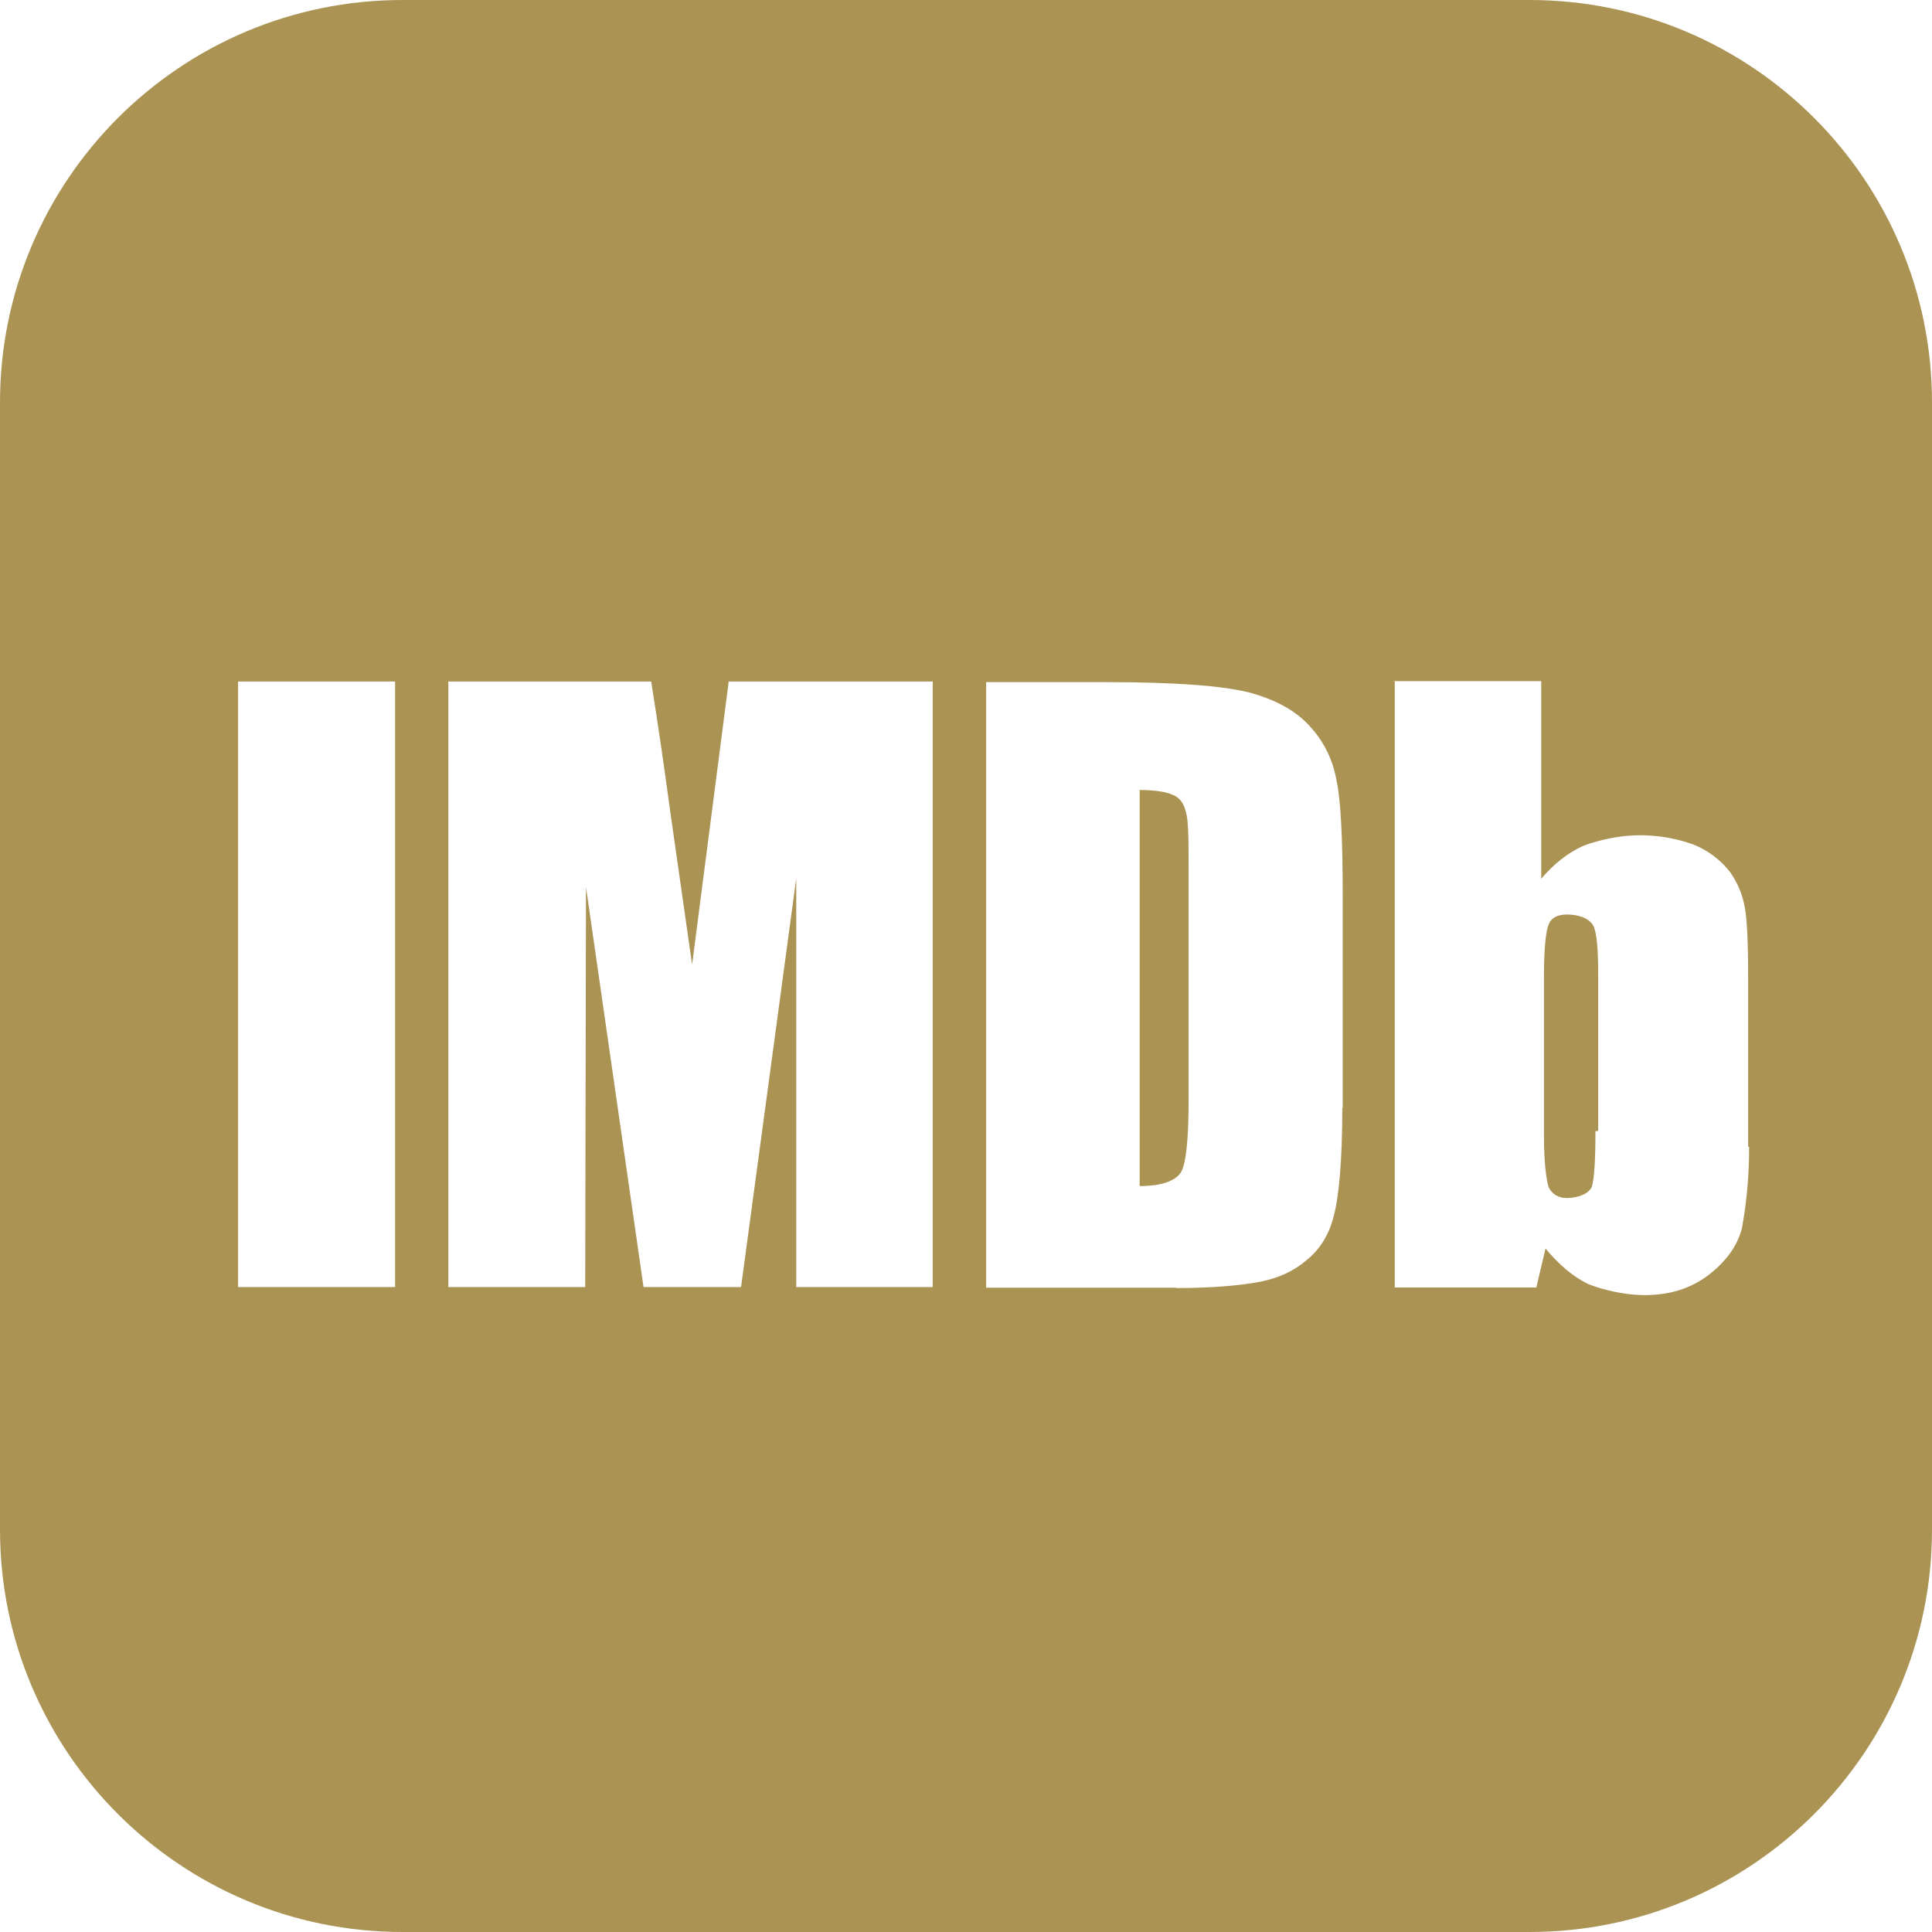 <?xml version="1.0" encoding="UTF-8"?>
<svg id="Layer_2" data-name="Layer 2" xmlns="http://www.w3.org/2000/svg" viewBox="0 0 98.68 98.68">
  <defs>
    <style>
      .cls-1 {
        fill: #ab9354;
      }
    </style>
  </defs>
  <g id="Layer_2-2" data-name="Layer 2">
    <path class="cls-1" d="M78.12,0H20.56C9.21,0,0,9.21,0,20.56v57.56c0,11.35,9.21,20.56,20.56,20.56h57.56c11.36,0,20.56-9.21,20.56-20.56V20.56c0-11.35-9.2-20.56-20.56-20.56ZM20.18,65.74H12.16v-30.93h8.02v30.93Zm27.46,0h-6.97v-20.88l-2.82,20.88h-4.98l-2.94-20.43-.04,20.43h-6.99v-30.93h10.36c.35,2.19,.67,4.39,.97,6.62l1.12,7.84,1.87-14.46h10.42v30.93Zm20.92-9.14c0,2.74-.18,4.59-.45,5.56-.24,.93-.71,1.67-1.36,2.19-.63,.55-1.42,.93-2.4,1.12-.95,.18-2.4,.32-4.27,.32l-.02-.02h-9.69v-30.93h6.01c3.84,0,6.09,.2,7.43,.53,1.36,.37,2.42,.95,3.13,1.77,.69,.75,1.14,1.69,1.32,2.7,.22,.98,.32,2.95,.32,5.89v10.87Zm20.78,1.97c0,1.89-.2,3.21-.37,4.18-.26,.95-.83,1.69-1.71,2.38-.95,.71-2.01,1.02-3.29,1.02-.93,0-2.11-.26-2.86-.57-.79-.39-1.5-1-2.17-1.81l-.47,1.99h-7.23v-30.95l-.08-.02h7.56v10.09c.63-.73,1.32-1.3,2.13-1.67,.85-.33,1.97-.55,2.9-.55s1.89,.16,2.78,.49c.73,.3,1.34,.77,1.83,1.38,.37,.53,.63,1.12,.75,1.77,.12,.57,.18,1.81,.18,3.64v8.63h.06Zm-29.38-17.94h0c-.32-.18-.95-.28-1.75-.28v20.23c1.12,0,1.83-.26,2.11-.71,.26-.43,.39-1.69,.39-3.7v-12.06c0-1.38-.02-2.27-.14-2.64-.1-.41-.28-.69-.61-.85h0Zm20.07,6.08c-.49,0-.81,.18-.93,.51-.14,.33-.24,1.22-.24,2.62v8.18c0,1.36,.12,2.25,.24,2.62,.16,.35,.53,.57,.95,.55,.49,0,1.12-.2,1.26-.59,.12-.41,.18-1.34,.18-2.82l.14-.02v-7.94c0-1.26-.06-2.13-.24-2.52-.22-.43-.83-.59-1.36-.59h0Z"/>
  </g>
</svg>